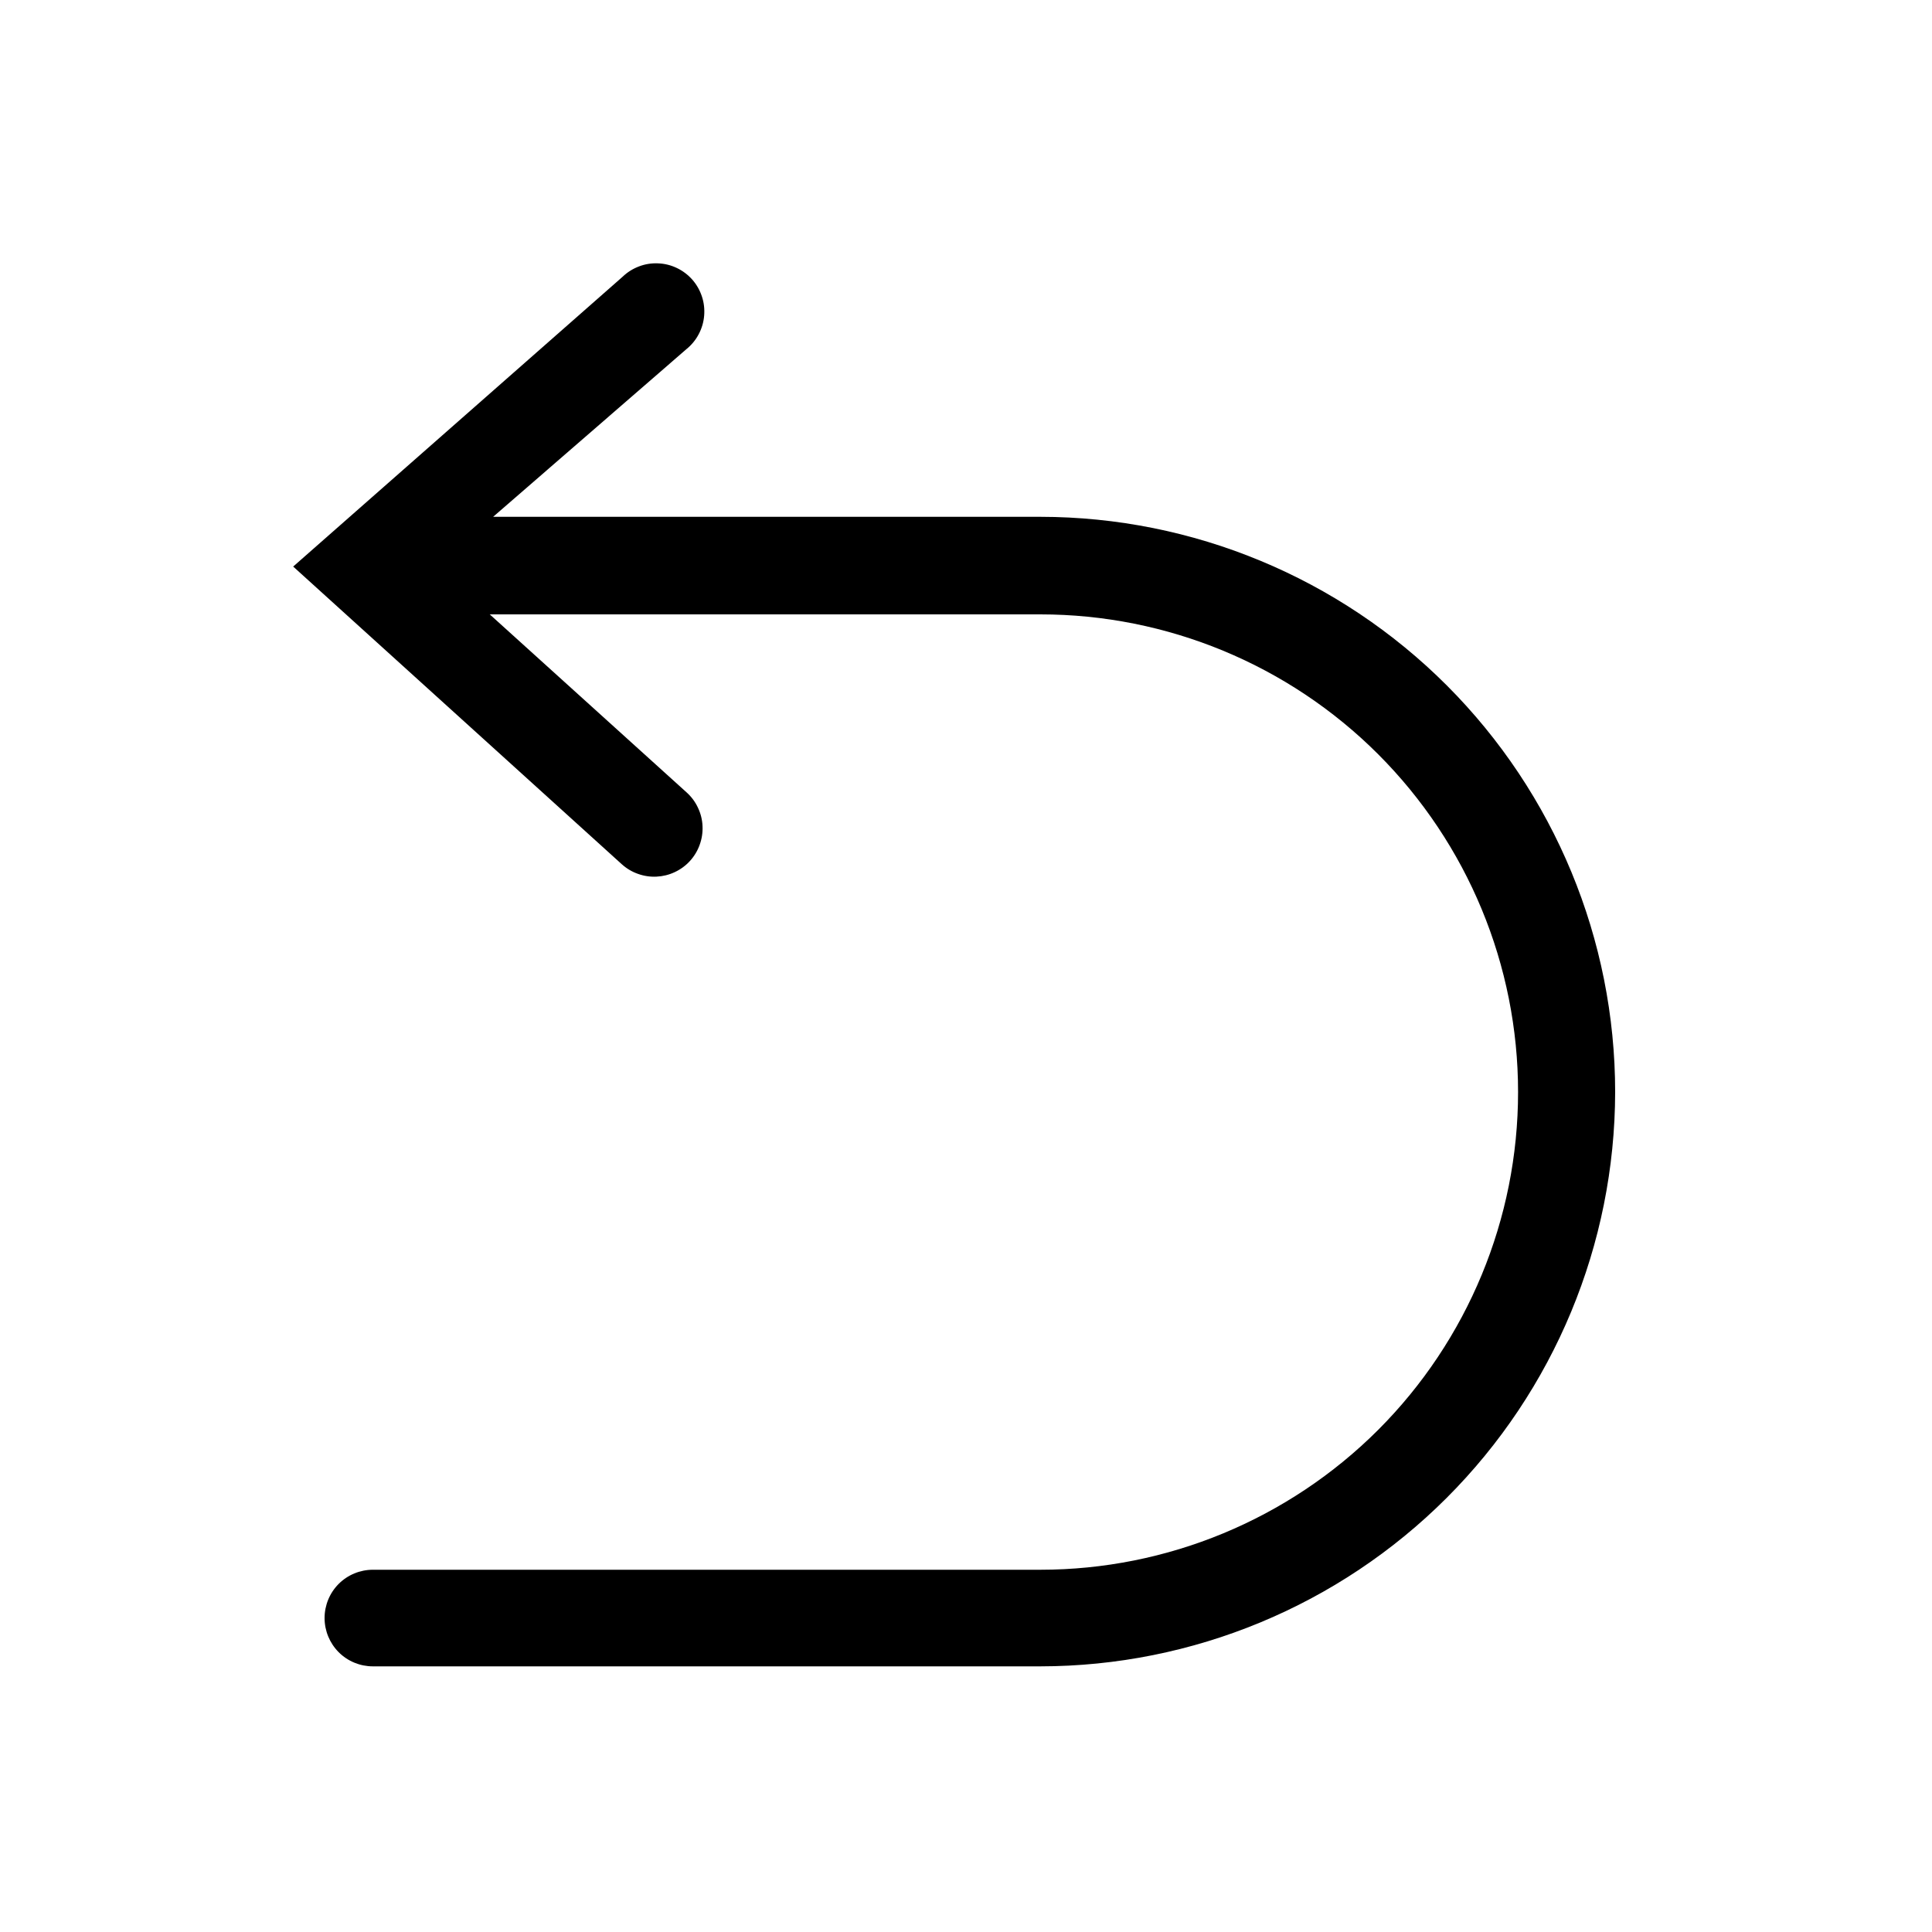 <svg width="32" height="32" viewBox="0 0 32 32" fill="none" xmlns="http://www.w3.org/2000/svg">
<path d="M26.752 18.088C26.748 20.611 25.743 23.029 23.959 24.812C22.174 26.595 19.755 27.598 17.232 27.6H6.176C5.964 27.6 5.76 27.516 5.61 27.366C5.46 27.215 5.376 27.012 5.376 26.8C5.376 26.588 5.46 26.384 5.61 26.234C5.76 26.084 5.964 26 6.176 26H17.232C19.33 26 21.343 25.166 22.827 23.683C24.31 22.199 25.144 20.186 25.144 18.088C25.144 15.989 24.31 13.977 22.827 12.493C21.343 11.009 19.33 10.176 17.232 10.176H8.112L11.376 13.128C11.454 13.199 11.517 13.284 11.561 13.38C11.606 13.475 11.632 13.578 11.636 13.683C11.641 13.788 11.625 13.893 11.589 13.992C11.554 14.091 11.499 14.182 11.428 14.26C11.357 14.338 11.271 14.401 11.176 14.445C11.081 14.49 10.978 14.515 10.873 14.52C10.768 14.525 10.663 14.509 10.564 14.473C10.465 14.438 10.374 14.383 10.296 14.312L4.856 9.384L10.312 4.584C10.39 4.509 10.482 4.451 10.583 4.413C10.684 4.374 10.792 4.357 10.9 4.362C11.008 4.366 11.113 4.392 11.211 4.439C11.308 4.485 11.395 4.551 11.467 4.632C11.538 4.713 11.592 4.808 11.626 4.911C11.66 5.013 11.672 5.122 11.663 5.229C11.654 5.337 11.623 5.441 11.572 5.537C11.522 5.632 11.452 5.716 11.368 5.784L8.168 8.56H17.232C19.758 8.562 22.179 9.567 23.964 11.353C25.749 13.14 26.752 15.562 26.752 18.088Z" fill="black"/>
</svg>
